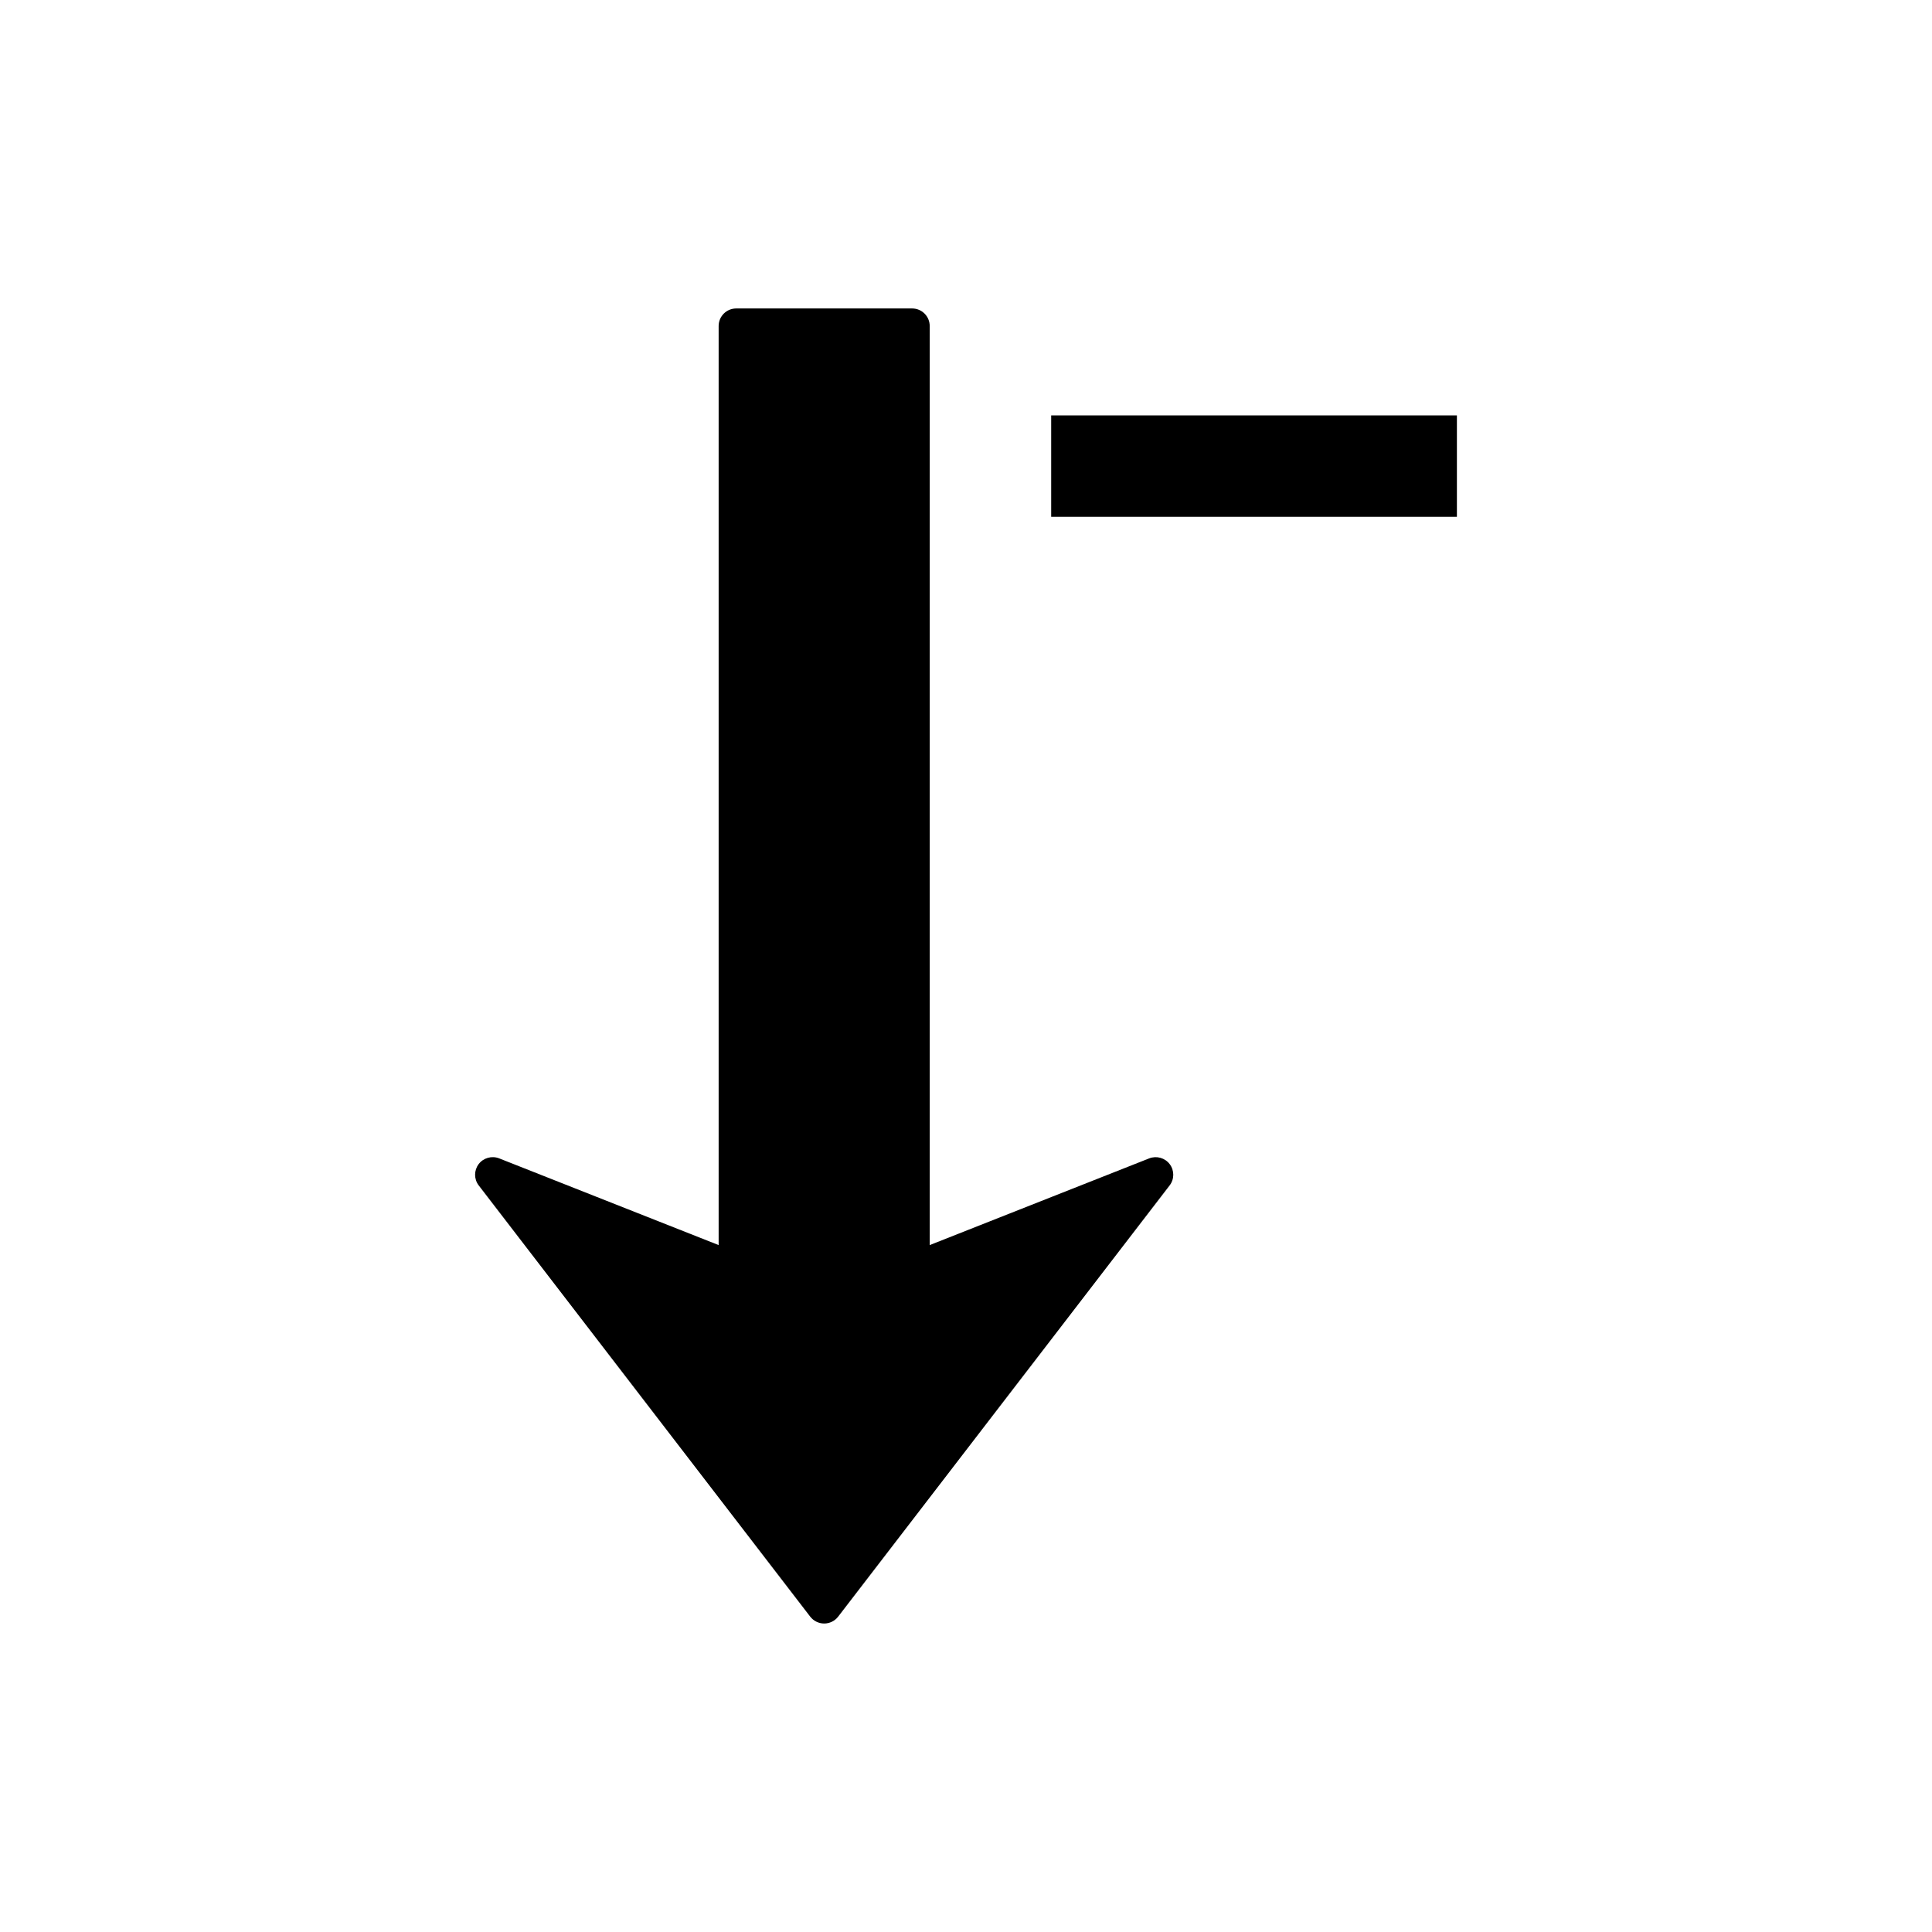 <?xml version="1.0" encoding="utf-8"?>
<!-- Generator: Adobe Illustrator 16.0.0, SVG Export Plug-In . SVG Version: 6.00 Build 0)  -->
<!DOCTYPE svg PUBLIC "-//W3C//DTD SVG 1.1//EN" "http://www.w3.org/Graphics/SVG/1.1/DTD/svg11.dtd">
<svg version="1.1" id="Layer_5" xmlns="http://www.w3.org/2000/svg" xmlns:xlink="http://www.w3.org/1999/xlink" x="0px" y="0px"
	 width="100px" height="100px" viewBox="0 0 100 100" enable-background="new 0 0 100 100" xml:space="preserve">
<path d="M60.544,60.256c0.247,0.328,0.246,0.778-0.006,1.104L43.382,83.678c-0.173,0.224-0.44,0.355-0.723,0.355
	c-0.281,0-0.549-0.132-0.722-0.355L24.78,61.359c-0.127-0.164-0.189-0.36-0.189-0.555c0-0.19,0.061-0.385,0.183-0.549
	c0.247-0.325,0.682-0.447,1.063-0.298l11.36,4.488v-47.57c0-0.503,0.408-0.909,0.91-0.909h9.105c0.502,0,0.91,0.406,0.91,0.909
	v47.57l11.361-4.488C59.864,59.809,60.298,59.931,60.544,60.256z M54.409,21.5v5.25h21V21.5H54.409z"/>
</svg>
